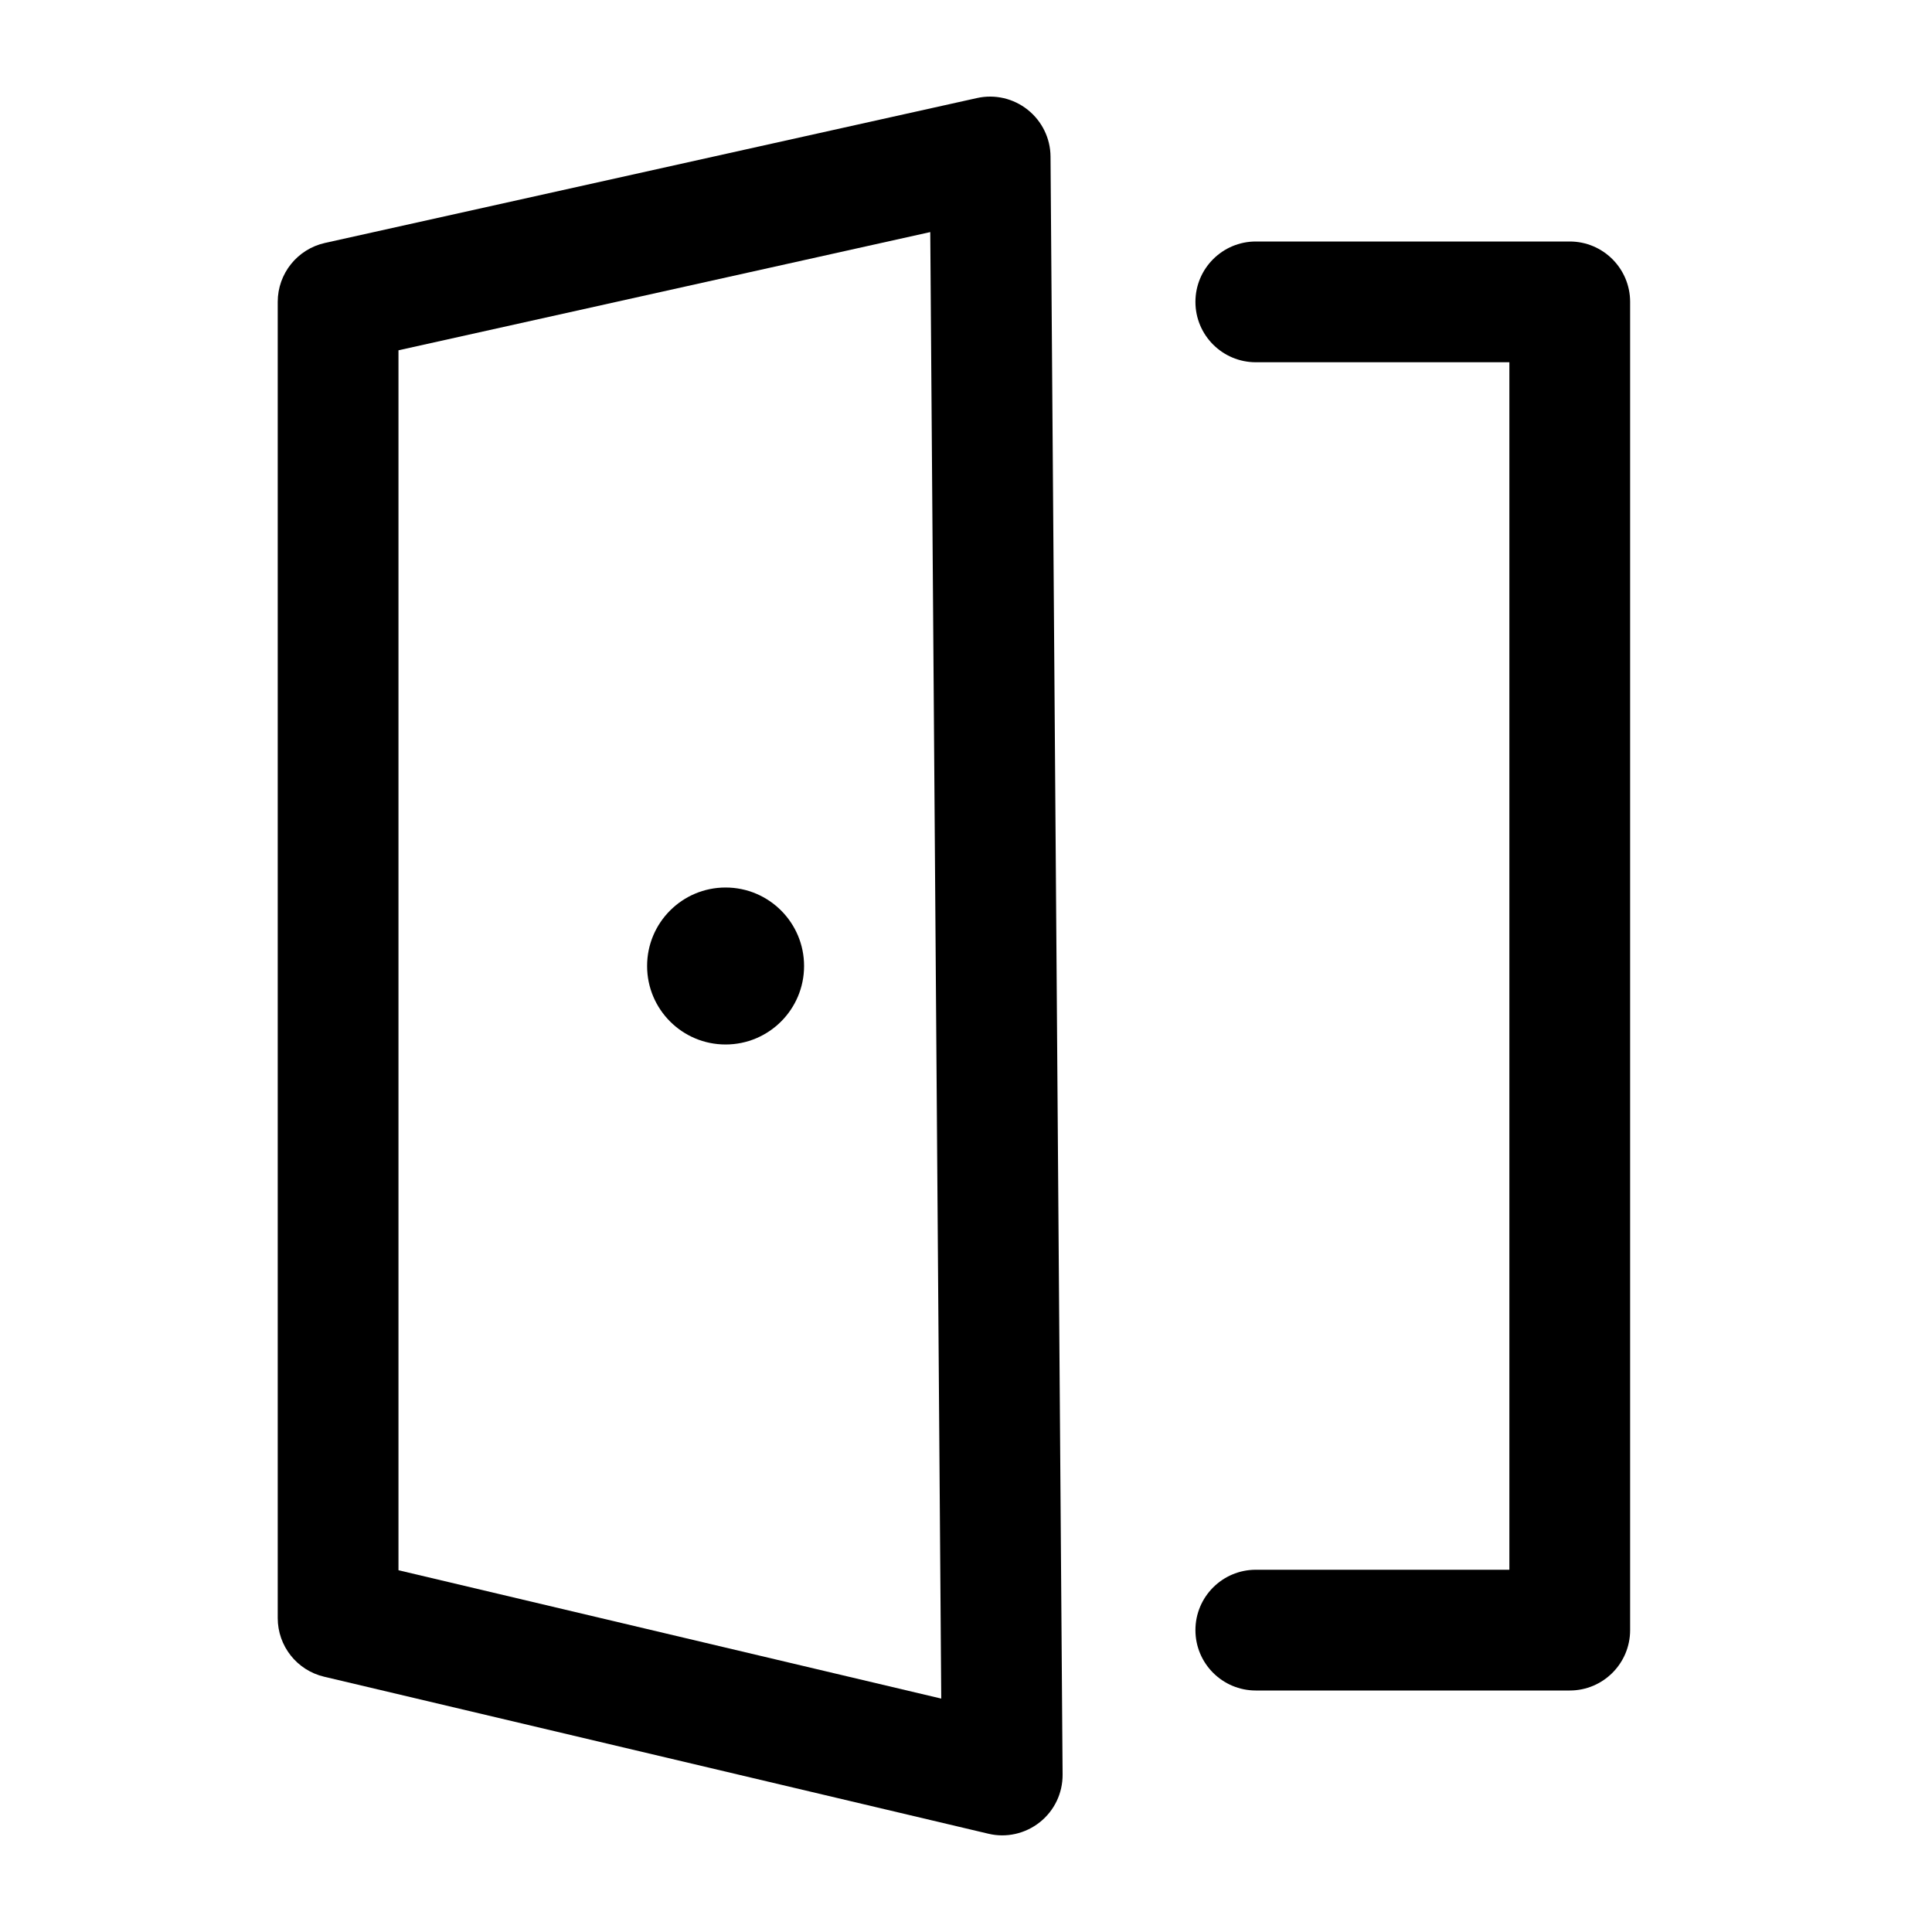 <svg width="16" height="16" viewBox="0 0 16 16" fill="currentColor" xmlns="http://www.w3.org/2000/svg">
<path d="M8.511 0.909C8.629 1.003 8.699 1.145 8.7 1.296L8.8 14.696C8.801 14.85 8.732 14.995 8.611 15.091C8.491 15.186 8.334 15.222 8.185 15.186L2.685 13.886C2.459 13.833 2.3 13.632 2.3 13.4V2.5C2.3 2.265 2.463 2.063 2.691 2.012L8.091 0.812C8.239 0.779 8.393 0.815 8.511 0.909ZM3.3 2.901V13.004L7.795 14.067L7.704 1.922L3.3 2.901Z"/>
<path d="M9.9 2.5C9.9 2.224 10.124 2 10.4 2H13C13.276 2 13.5 2.224 13.5 2.5V13.5C13.5 13.776 13.276 14 13 14H10.4C10.124 14 9.9 13.776 9.9 13.5C9.9 13.224 10.124 13 10.4 13H12.5V3H10.4C10.124 3 9.9 2.776 9.9 2.5Z"/>
<path d="M6.659 8C6.659 8.359 6.368 8.65 6.009 8.65C5.65 8.65 5.359 8.359 5.359 8C5.359 7.641 5.65 7.35 6.009 7.35C6.368 7.35 6.659 7.641 6.659 8Z"/>
</svg>
